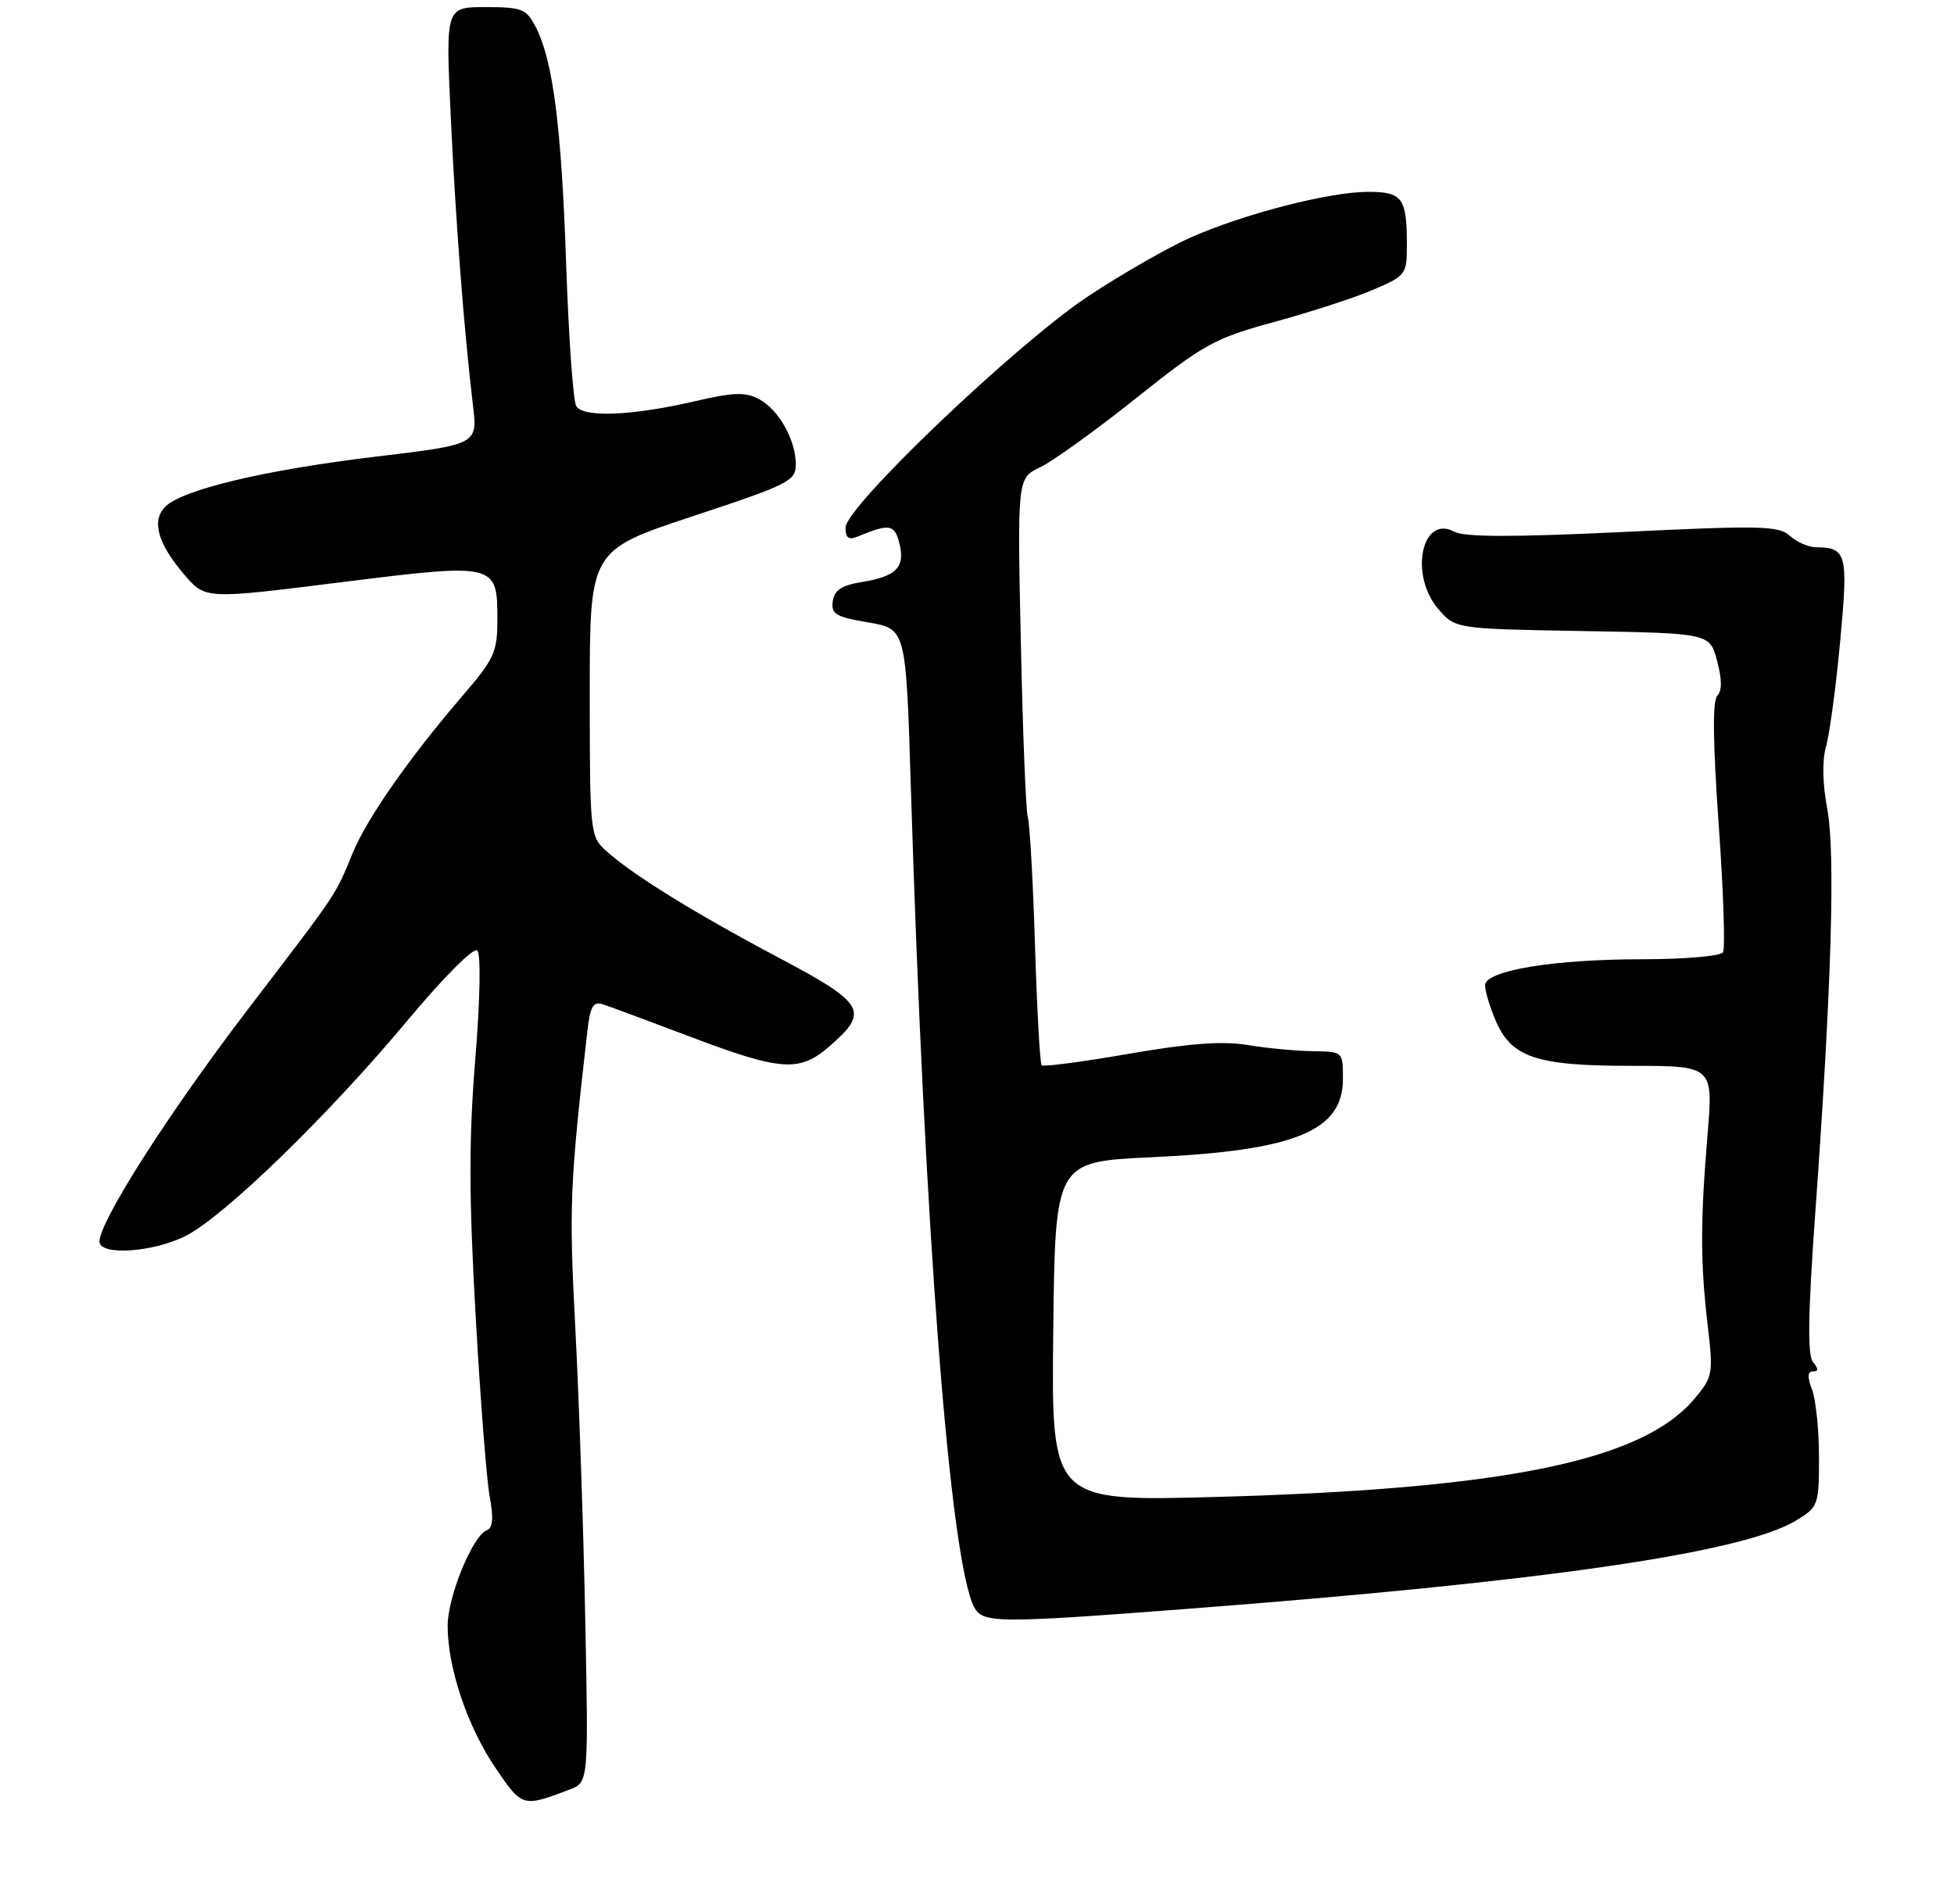 <?xml version="1.0" encoding="UTF-8" standalone="no"?>
<!DOCTYPE svg PUBLIC "-//W3C//DTD SVG 1.1//EN" "http://www.w3.org/Graphics/SVG/1.1/DTD/svg11.dtd" >
<svg xmlns="http://www.w3.org/2000/svg" xmlns:xlink="http://www.w3.org/1999/xlink" version="1.1" viewBox="0 0 275 268">
 <g >
 <path fill="currentColor"
d=" M 80.17 251.85 C 82.83 250.83 82.83 250.83 82.36 227.66 C 82.11 214.92 81.47 196.49 80.96 186.71 C 80.07 169.90 80.20 166.65 82.66 145.15 C 83.05 141.66 83.48 140.91 84.83 141.34 C 85.75 141.63 91.33 143.70 97.24 145.94 C 109.96 150.75 112.51 150.92 116.74 147.25 C 122.41 142.33 121.77 141.23 109.50 134.73 C 97.76 128.51 88.90 123.03 85.25 119.70 C 83.06 117.71 83.00 117.12 83.00 97.55 C 83.00 77.45 83.00 77.45 97.50 72.65 C 110.98 68.20 112.00 67.68 112.00 65.38 C 112.00 61.92 109.61 57.66 106.82 56.17 C 104.91 55.15 103.25 55.20 97.74 56.48 C 88.93 58.52 82.11 58.80 81.10 57.16 C 80.67 56.46 80.03 47.48 79.68 37.19 C 79.02 17.78 77.83 8.50 75.38 3.77 C 74.07 1.24 73.46 1.00 68.33 1.00 C 62.72 1.00 62.72 1.00 63.43 16.25 C 64.14 31.40 65.30 46.44 66.56 57.03 C 67.22 62.55 67.22 62.55 52.86 64.27 C 37.32 66.13 25.67 68.90 23.26 71.31 C 21.28 73.29 22.20 76.53 25.98 80.92 C 28.92 84.33 28.92 84.33 47.87 81.96 C 69.89 79.21 70.00 79.24 70.00 87.24 C 70.00 91.76 69.55 92.75 65.15 97.86 C 57.64 106.60 51.68 115.11 49.65 120.02 C 47.09 126.21 47.80 125.15 34.79 142.18 C 23.75 156.63 14.00 171.89 14.00 174.73 C 14.00 176.76 21.58 176.26 26.16 173.92 C 31.61 171.14 46.17 157.00 57.28 143.70 C 62.48 137.48 66.67 133.27 67.18 133.78 C 67.69 134.29 67.57 140.77 66.89 149.07 C 65.98 160.19 65.99 168.39 66.93 184.99 C 67.59 196.82 68.49 208.39 68.93 210.70 C 69.48 213.67 69.36 215.03 68.51 215.36 C 66.52 216.12 63.00 224.71 63.00 228.81 C 63.00 234.71 65.77 242.96 69.71 248.77 C 73.48 254.35 73.56 254.37 80.17 251.85 Z  M 166.50 226.47 C 217.27 222.60 245.28 218.55 252.79 213.98 C 255.91 212.09 256.00 211.83 256.00 205.08 C 256.00 201.26 255.56 196.98 255.02 195.57 C 254.34 193.78 254.38 193.00 255.15 193.00 C 255.94 193.00 255.94 192.64 255.16 191.69 C 254.37 190.74 254.45 185.00 255.46 170.94 C 257.77 138.85 258.33 120.04 257.16 113.83 C 256.49 110.27 256.43 106.98 257.00 105.01 C 257.49 103.27 258.39 96.64 258.98 90.26 C 260.13 77.94 259.90 77.05 255.58 77.02 C 254.52 77.01 252.87 76.28 251.90 75.41 C 250.33 73.99 247.82 73.93 228.42 74.87 C 212.90 75.61 206.13 75.60 204.68 74.83 C 200.09 72.37 198.31 80.92 202.41 85.69 C 204.82 88.50 204.82 88.50 222.72 88.81 C 240.62 89.12 240.62 89.12 241.66 93.01 C 242.36 95.64 242.37 97.23 241.68 97.92 C 241.00 98.60 241.07 104.48 241.88 115.98 C 242.55 125.37 242.82 133.48 242.49 134.02 C 242.15 134.56 237.06 135.00 231.11 135.00 C 218.61 135.00 209.00 136.60 209.00 138.67 C 209.00 139.44 209.64 141.59 210.42 143.47 C 212.66 148.82 216.11 150.00 229.51 150.00 C 241.12 150.00 241.12 150.00 240.31 159.75 C 239.29 171.99 239.30 177.65 240.34 186.57 C 241.14 193.37 241.06 193.77 238.46 196.87 C 231.12 205.59 211.80 209.55 171.23 210.67 C 147.96 211.31 147.96 211.31 148.23 187.41 C 148.50 163.50 148.50 163.50 162.00 162.87 C 182.28 161.93 189.00 159.18 189.00 151.85 C 189.00 148.00 189.00 148.00 184.75 147.94 C 182.41 147.91 178.28 147.52 175.58 147.07 C 172.02 146.49 167.38 146.83 158.84 148.31 C 152.34 149.44 146.83 150.16 146.60 149.93 C 146.36 149.69 145.94 142.07 145.66 133.00 C 145.38 123.92 144.92 115.83 144.65 115.00 C 144.38 114.17 143.94 103.10 143.67 90.39 C 143.17 67.29 143.17 67.29 146.41 65.75 C 148.19 64.90 154.28 60.51 159.94 56.00 C 169.47 48.40 170.92 47.61 179.37 45.30 C 184.39 43.93 190.64 41.90 193.25 40.78 C 197.86 38.81 198.00 38.63 198.00 34.46 C 198.00 27.86 197.37 27.00 192.55 27.00 C 187.10 27.00 175.13 30.08 167.58 33.42 C 164.33 34.86 157.80 38.60 153.08 41.74 C 142.97 48.46 119.00 71.33 119.00 74.25 C 119.00 75.73 119.43 76.04 120.75 75.49 C 125.21 73.66 125.91 73.78 126.58 76.47 C 127.42 79.82 126.16 81.13 121.30 81.91 C 118.46 82.37 117.42 83.05 117.20 84.61 C 116.94 86.42 117.62 86.82 122.20 87.60 C 127.50 88.50 127.50 88.50 128.18 110.50 C 130.11 173.36 133.70 219.83 137.12 226.22 C 138.31 228.44 140.44 228.46 166.50 226.47 Z "/>
</g>
</svg>